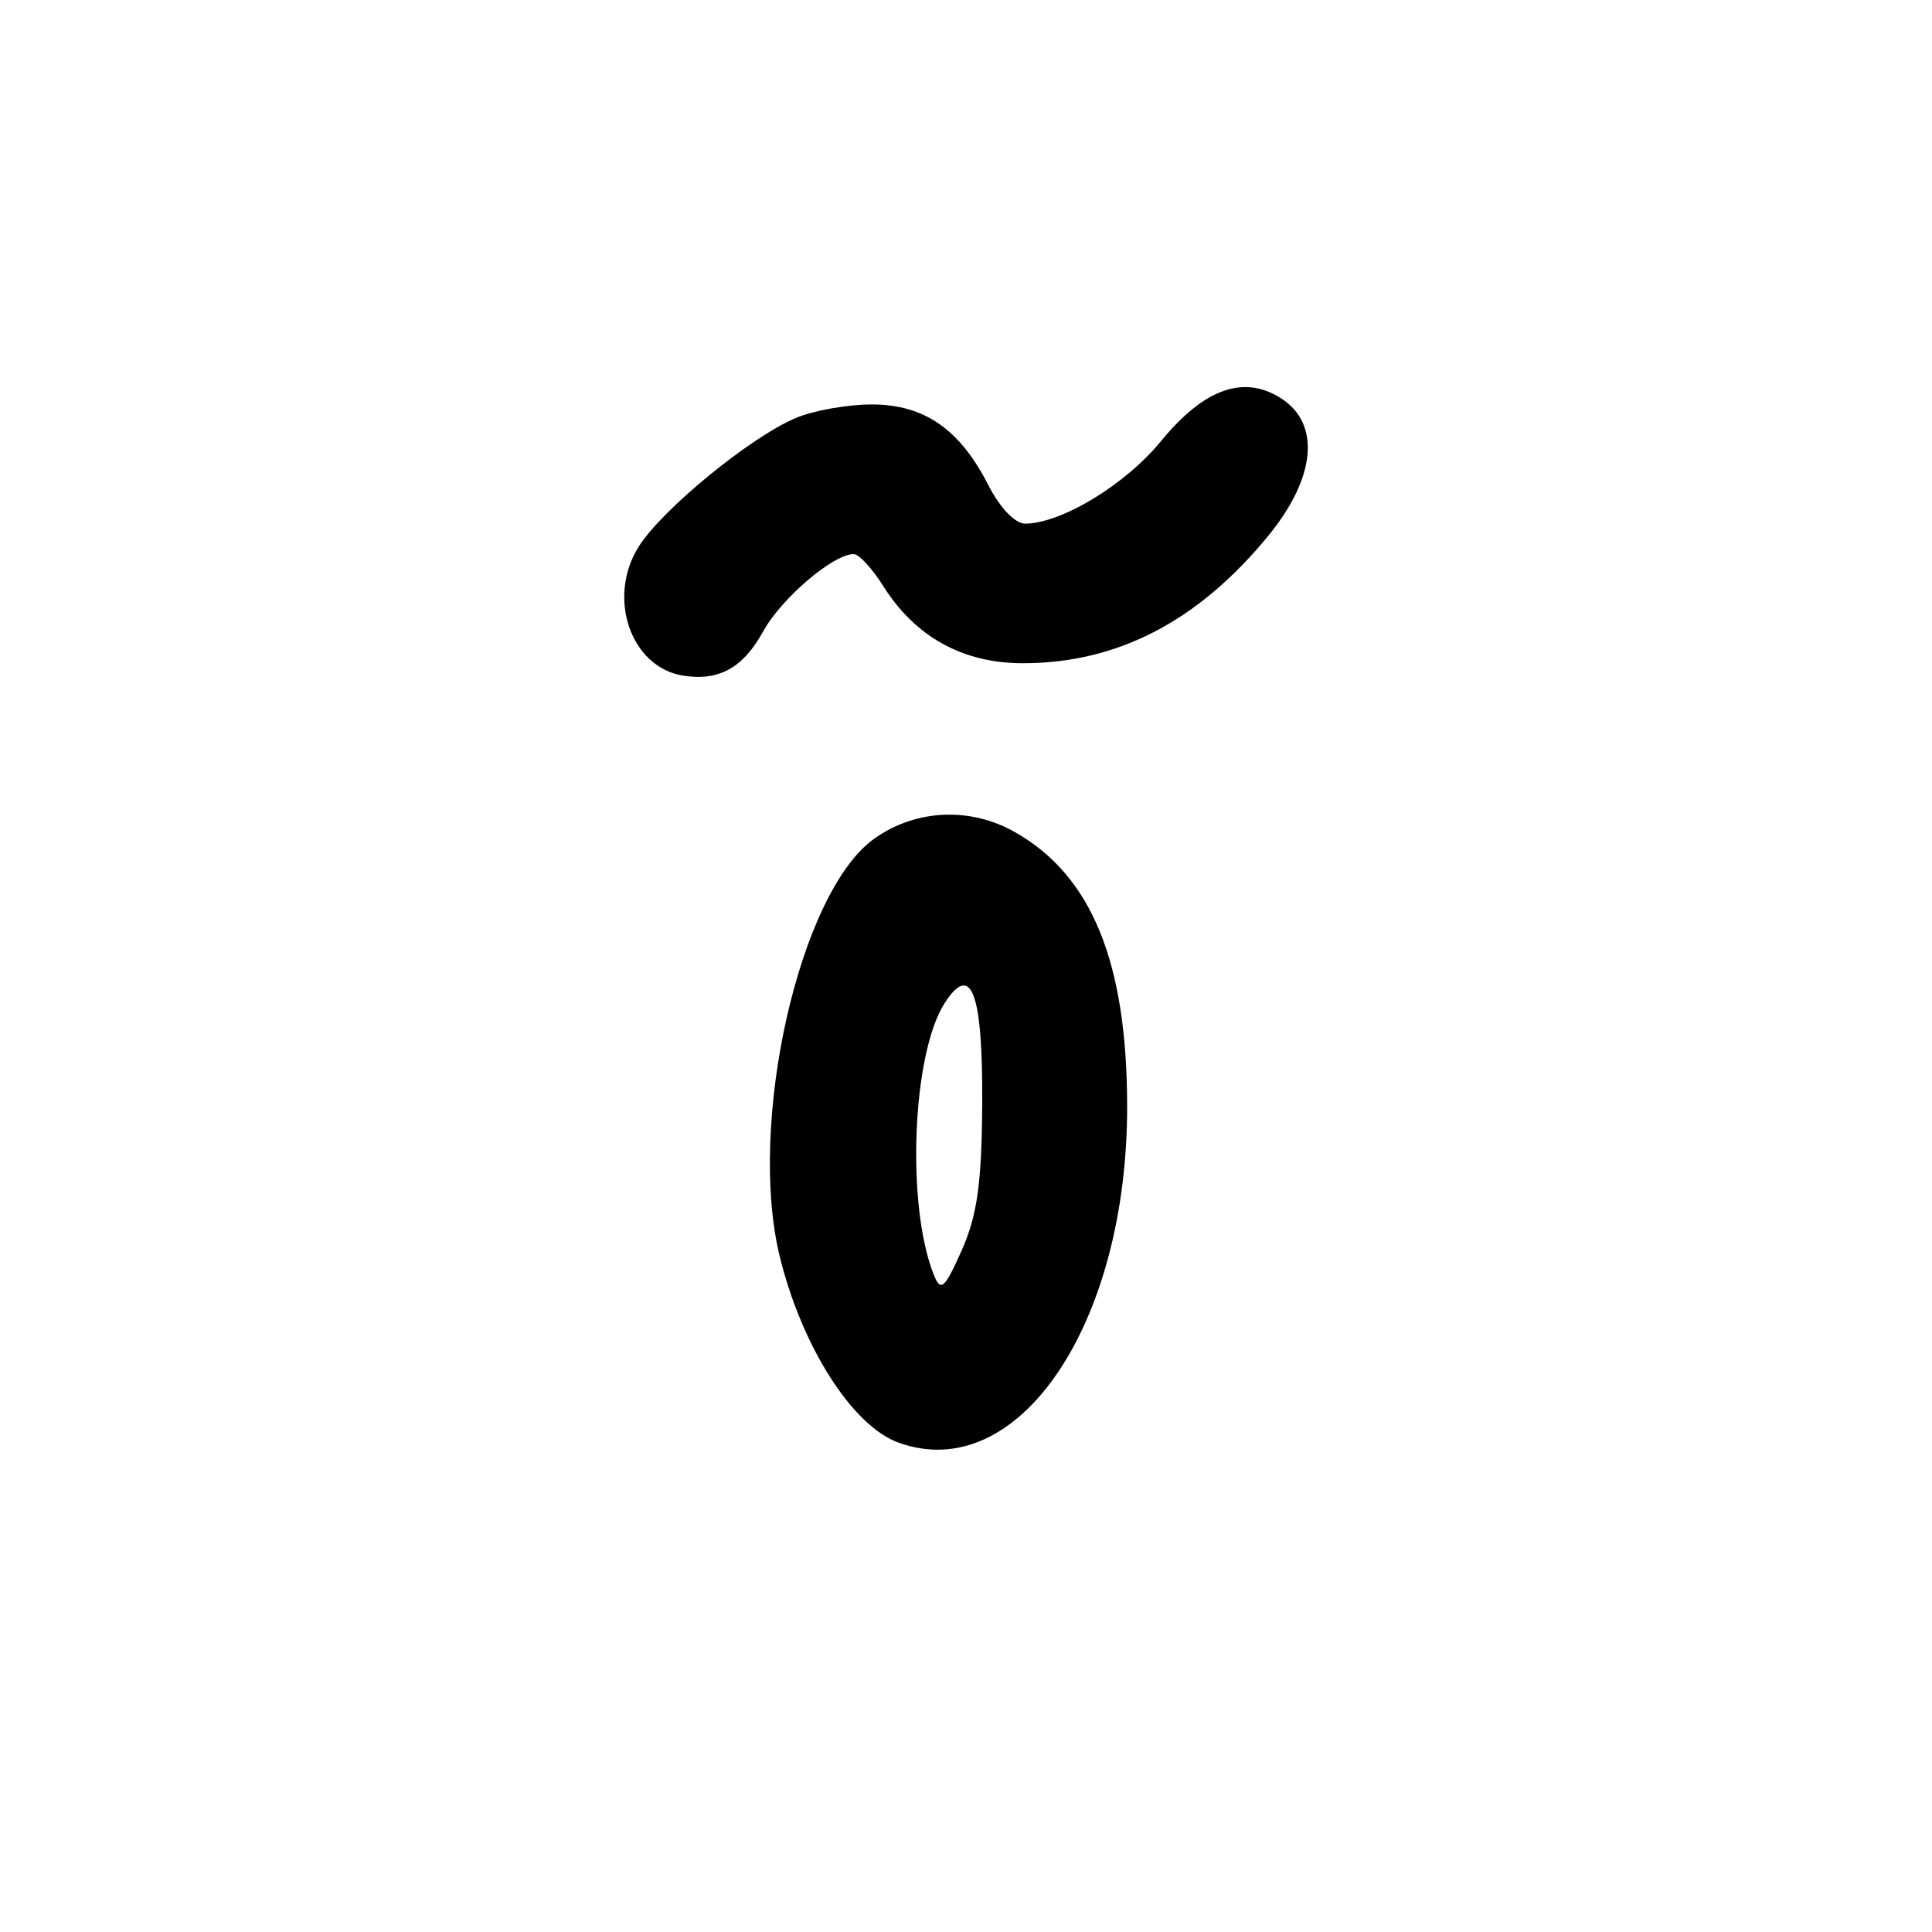 <?xml version="1.0" encoding="UTF-8" standalone="no"?>
<!-- Created with Inkscape (http://www.inkscape.org/) -->

<svg
   width="1000"
   height="1000"
   viewBox="0 0 264.583 264.583"
   version="1.1"
   id="svg1131"
   sodipodi:docname="õl.svg"
   inkscape:version="1.1.1 (3bf5ae0d25, 2021-09-20)"
   xmlns:inkscape="http://www.inkscape.org/namespaces/inkscape"
   xmlns:sodipodi="http://sodipodi.sourceforge.net/DTD/sodipodi-0.dtd"
   xmlns="http://www.w3.org/2000/svg"
   xmlns:svg="http://www.w3.org/2000/svg">
  <sodipodi:namedview
     id="namedview1133"
     pagecolor="#ffffff"
     bordercolor="#666666"
     borderopacity="1.0"
     inkscape:pageshadow="2"
     inkscape:pageopacity="0.0"
     inkscape:pagecheckerboard="0"
     inkscape:document-units="mm"
     showgrid="false"
     units="px"
     fit-margin-top="0"
     fit-margin-left="0"
     fit-margin-right="0"
     fit-margin-bottom="0"
     inkscape:zoom="0.35355339"
     inkscape:cx="739.63369"
     inkscape:cy="383.25188"
     inkscape:window-width="1920"
     inkscape:window-height="1001"
     inkscape:window-x="-9"
     inkscape:window-y="-9"
     inkscape:window-maximized="1"
     inkscape:current-layer="layer1"
     inkscape:snap-bbox="true"
     inkscape:snap-global="true"
     inkscape:bbox-paths="true"
     inkscape:object-paths="false"
     inkscape:snap-intersection-paths="false"
     inkscape:object-nodes="false"
     inkscape:snap-smooth-nodes="false"
     inkscape:snap-midpoints="false"
     inkscape:snap-object-midpoints="false"
     inkscape:snap-page="true"
     inkscape:bbox-nodes="true"
     inkscape:snap-bbox-edge-midpoints="true"
     inkscape:snap-bbox-midpoints="true" />
  <defs
     id="defs1128" />
  <g
     inkscape:label="Camada 1"
     inkscape:groupmode="layer"
     id="layer1"
     transform="translate(-722.811,-105.923)">
    <path
       d="m 845.819,303.471 c -6.294,-2.301 -13.201,-13.139 -16.217,-25.449 -4.466,-18.224 2.673,-49.89 12.901,-57.22 5.635,-4.039 13.091,-4.414 19.223,-0.967 10.571,5.941 15.444,17.825 15.444,37.669 0,29.949 -15.001,51.945 -31.35,45.968 z m 11.503,-46.332 c 0.093,-15.273 -1.486,-19.524 -5.138,-13.849 -4.471,6.949 -5.293,27.788 -1.471,37.259 0.94,2.329 1.458,1.866 3.807,-3.408 2.114,-4.746 2.738,-9.195 2.802,-20.002 z m -41.007,-58.697 c -7.134,-1.17 -10.4,-10.657 -6.064,-17.615 3.176,-5.097 15.288,-15.025 21.553,-17.666 2.412,-1.017 7.083,-1.849 10.38,-1.849 7.189,0 12.055,3.363 15.969,11.033 1.595,3.128 3.688,5.311 5.074,5.293 5.009,-0.064 13.703,-5.351 18.576,-11.298 5.939,-7.248 11.412,-9.166 16.55,-5.799 5.318,3.485 4.627,10.803 -1.759,18.64 -9.605,11.785 -20.703,17.57 -33.706,17.57 -8.215,0 -14.725,-3.597 -19.113,-10.562 -1.5,-2.38 -3.302,-4.35 -4.005,-4.379 -2.725,-0.112 -9.942,6.025 -12.448,10.585 -2.755,5.014 -6.1,6.852 -11.007,6.047 z"
       style="fill:#000000;stroke-width:1.363"
       id="path1285" />
  </g>
</svg>
